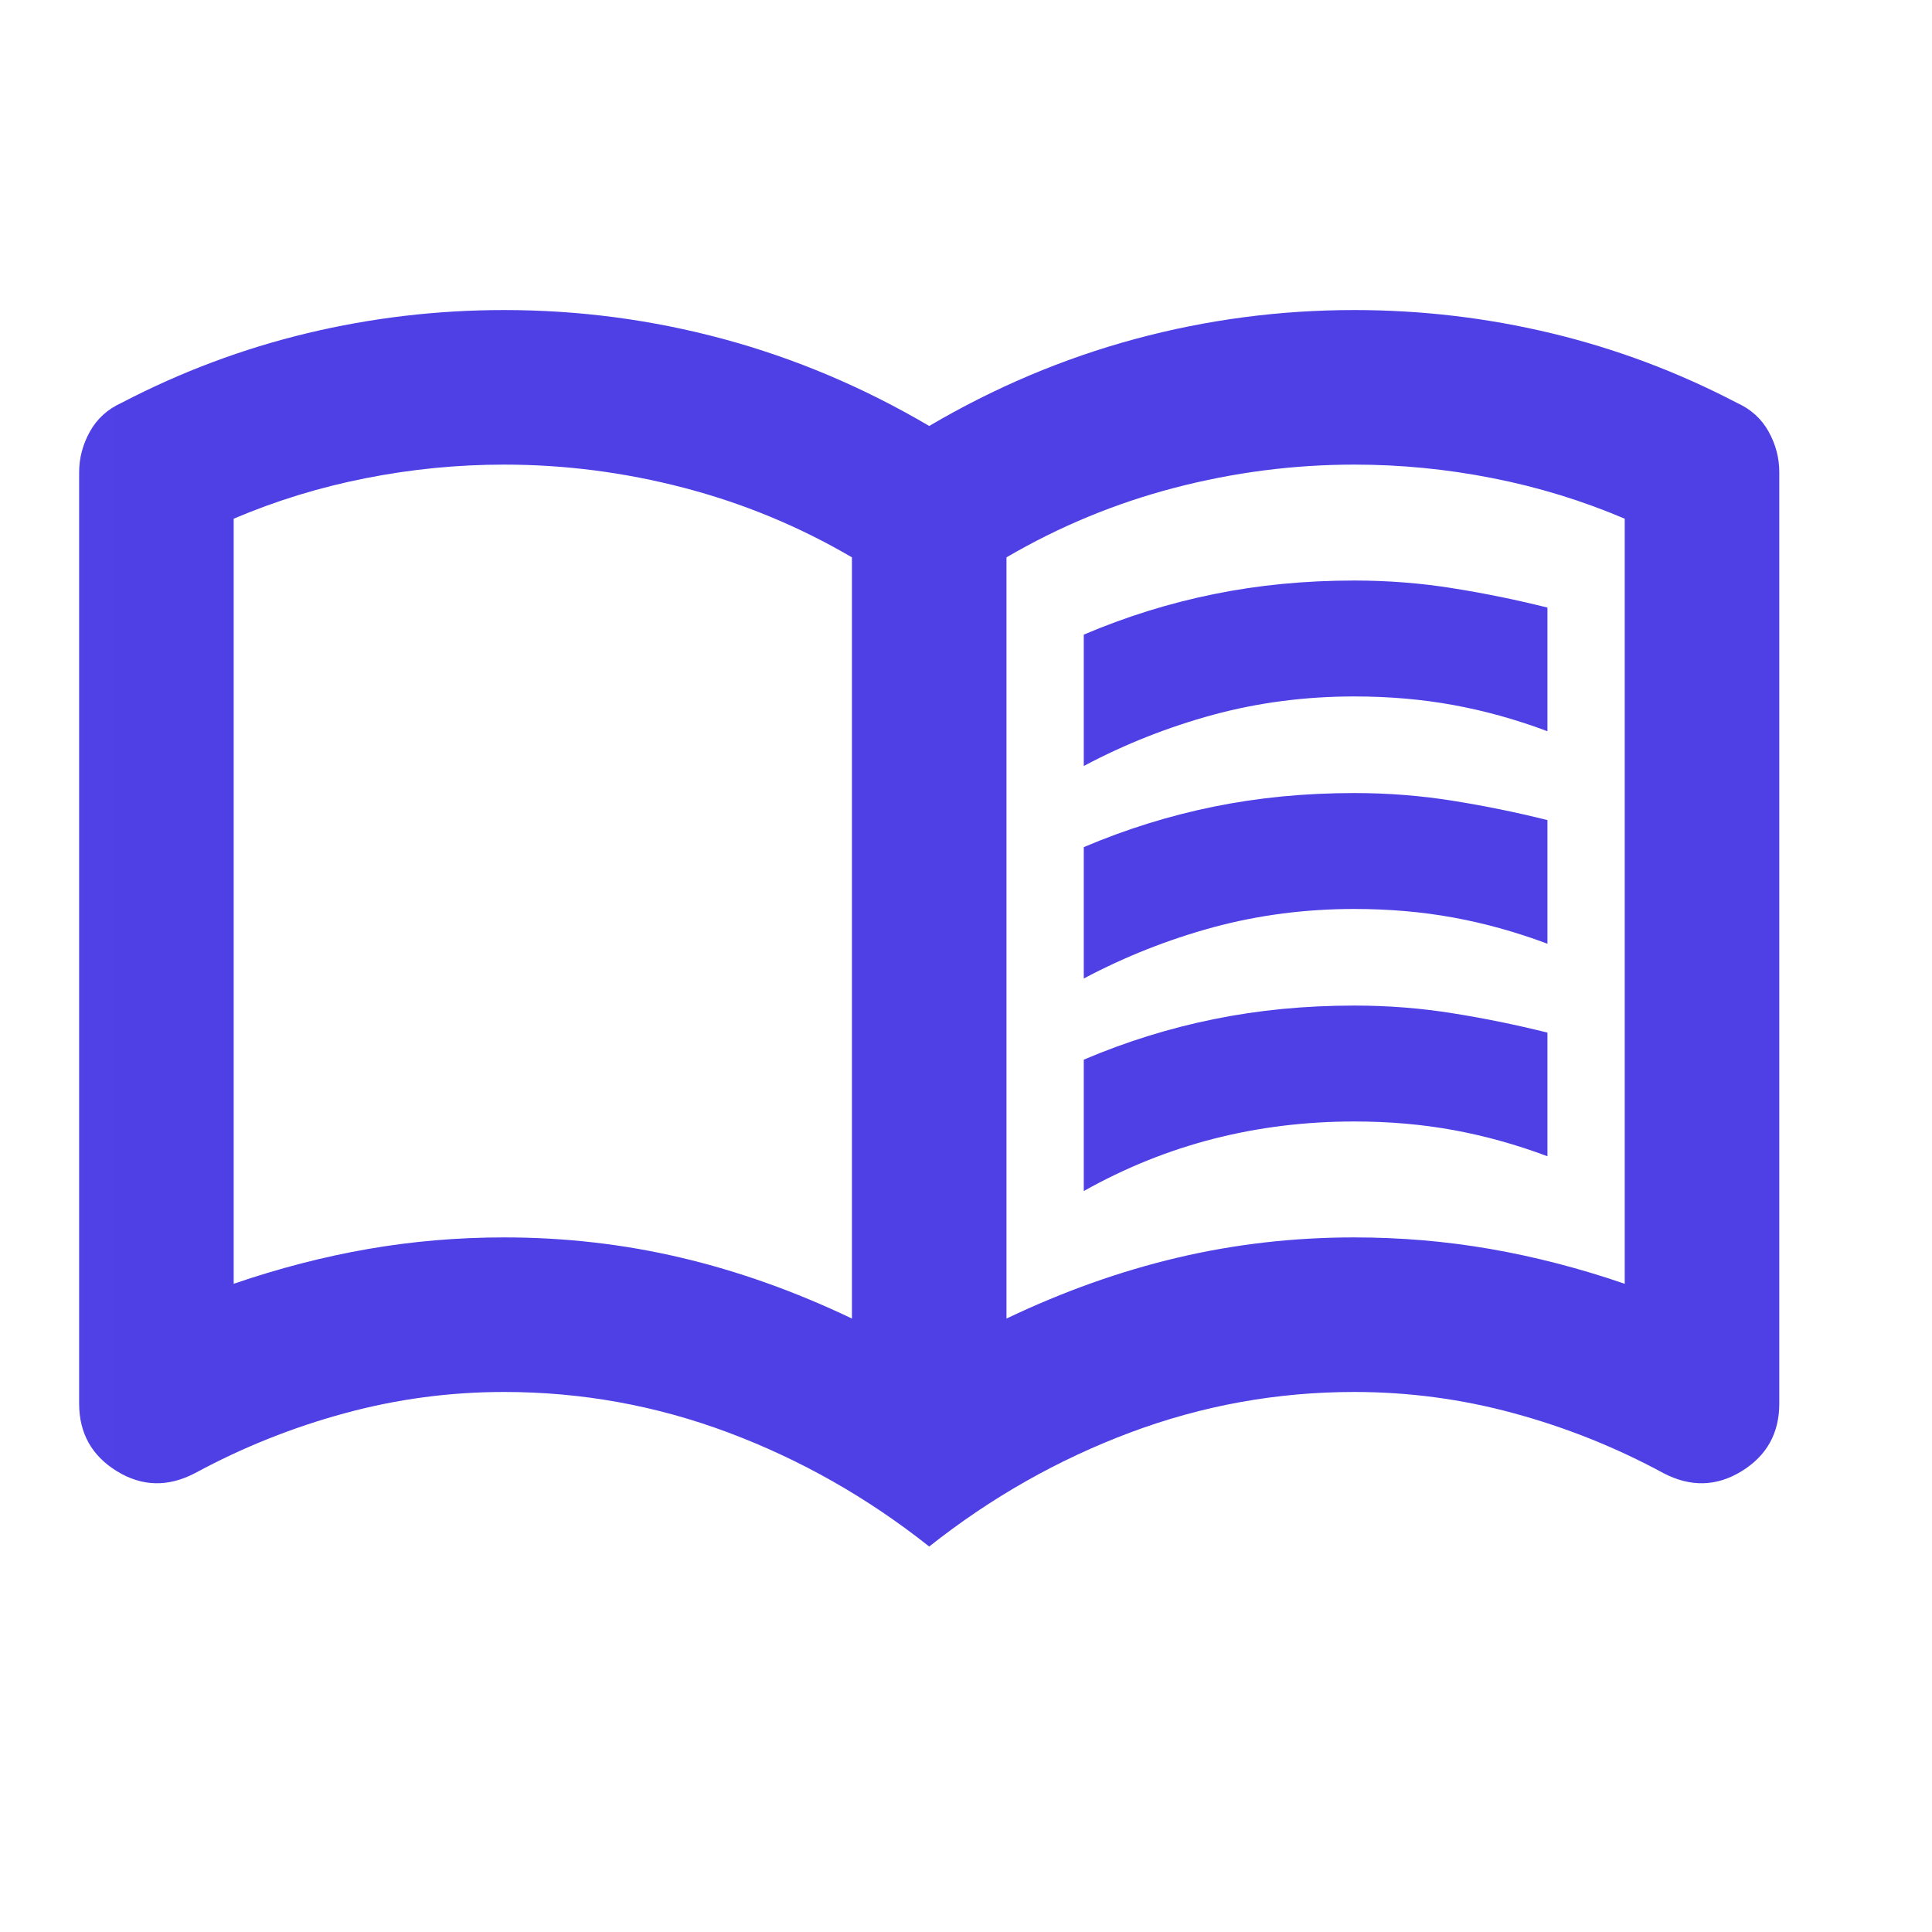 <svg width="25" height="25" viewBox="0 0 25 25" fill="none" xmlns="http://www.w3.org/2000/svg">
<mask id="mask0_3779_336705" style="mask-type:alpha" maskUnits="userSpaceOnUse" x="0" y="0" width="25" height="25">
<rect x="0.024" y="0.012" width="24" height="24" fill="#D9D9D9"/>
</mask>
<g mask="url(#mask0_3779_336705)">
<path d="M14.024 9.912V8.212C14.574 7.978 15.137 7.803 15.712 7.687C16.287 7.57 16.891 7.512 17.524 7.512C17.958 7.512 18.383 7.545 18.799 7.612C19.216 7.678 19.624 7.762 20.024 7.862V9.462C19.624 9.312 19.22 9.199 18.812 9.124C18.404 9.049 17.974 9.012 17.524 9.012C16.891 9.012 16.283 9.091 15.699 9.249C15.116 9.408 14.558 9.628 14.024 9.912ZM14.024 15.412V13.712C14.574 13.478 15.137 13.303 15.712 13.187C16.287 13.07 16.891 13.012 17.524 13.012C17.958 13.012 18.383 13.045 18.799 13.112C19.216 13.178 19.624 13.262 20.024 13.362V14.962C19.624 14.812 19.22 14.699 18.812 14.624C18.404 14.549 17.974 14.512 17.524 14.512C16.891 14.512 16.283 14.587 15.699 14.737C15.116 14.887 14.558 15.112 14.024 15.412ZM14.024 12.662V10.962C14.574 10.728 15.137 10.553 15.712 10.437C16.287 10.32 16.891 10.262 17.524 10.262C17.958 10.262 18.383 10.295 18.799 10.362C19.216 10.428 19.624 10.512 20.024 10.612V12.212C19.624 12.062 19.22 11.949 18.812 11.874C18.404 11.799 17.974 11.762 17.524 11.762C16.891 11.762 16.283 11.841 15.699 11.999C15.116 12.158 14.558 12.378 14.024 12.662ZM6.524 16.012C7.308 16.012 8.07 16.099 8.812 16.274C9.554 16.449 10.291 16.712 11.024 17.062V7.212C10.341 6.812 9.616 6.512 8.849 6.312C8.083 6.112 7.308 6.012 6.524 6.012C5.924 6.012 5.329 6.07 4.737 6.187C4.145 6.303 3.574 6.478 3.024 6.712V16.612C3.608 16.412 4.187 16.262 4.762 16.162C5.337 16.062 5.924 16.012 6.524 16.012ZM13.024 17.062C13.758 16.712 14.495 16.449 15.237 16.274C15.979 16.099 16.741 16.012 17.524 16.012C18.124 16.012 18.712 16.062 19.287 16.162C19.862 16.262 20.441 16.412 21.024 16.612V6.712C20.474 6.478 19.904 6.303 19.312 6.187C18.72 6.07 18.124 6.012 17.524 6.012C16.741 6.012 15.966 6.112 15.199 6.312C14.433 6.512 13.708 6.812 13.024 7.212V17.062ZM12.024 20.012C11.224 19.378 10.358 18.887 9.424 18.537C8.491 18.187 7.524 18.012 6.524 18.012C5.824 18.012 5.137 18.103 4.462 18.287C3.787 18.47 3.141 18.728 2.524 19.062C2.174 19.245 1.837 19.237 1.512 19.037C1.187 18.837 1.024 18.545 1.024 18.162V6.112C1.024 5.928 1.07 5.753 1.162 5.587C1.254 5.42 1.391 5.295 1.574 5.212C2.341 4.812 3.141 4.512 3.974 4.312C4.808 4.112 5.658 4.012 6.524 4.012C7.491 4.012 8.437 4.137 9.362 4.387C10.287 4.637 11.174 5.012 12.024 5.512C12.874 5.012 13.762 4.637 14.687 4.387C15.612 4.137 16.558 4.012 17.524 4.012C18.391 4.012 19.241 4.112 20.074 4.312C20.908 4.512 21.708 4.812 22.474 5.212C22.658 5.295 22.795 5.42 22.887 5.587C22.979 5.753 23.024 5.928 23.024 6.112V18.162C23.024 18.545 22.862 18.837 22.537 19.037C22.212 19.237 21.874 19.245 21.524 19.062C20.908 18.728 20.262 18.47 19.587 18.287C18.912 18.103 18.224 18.012 17.524 18.012C16.524 18.012 15.558 18.187 14.624 18.537C13.691 18.887 12.824 19.378 12.024 20.012Z" fill="#4E40E5"/>
</g>
</svg>
